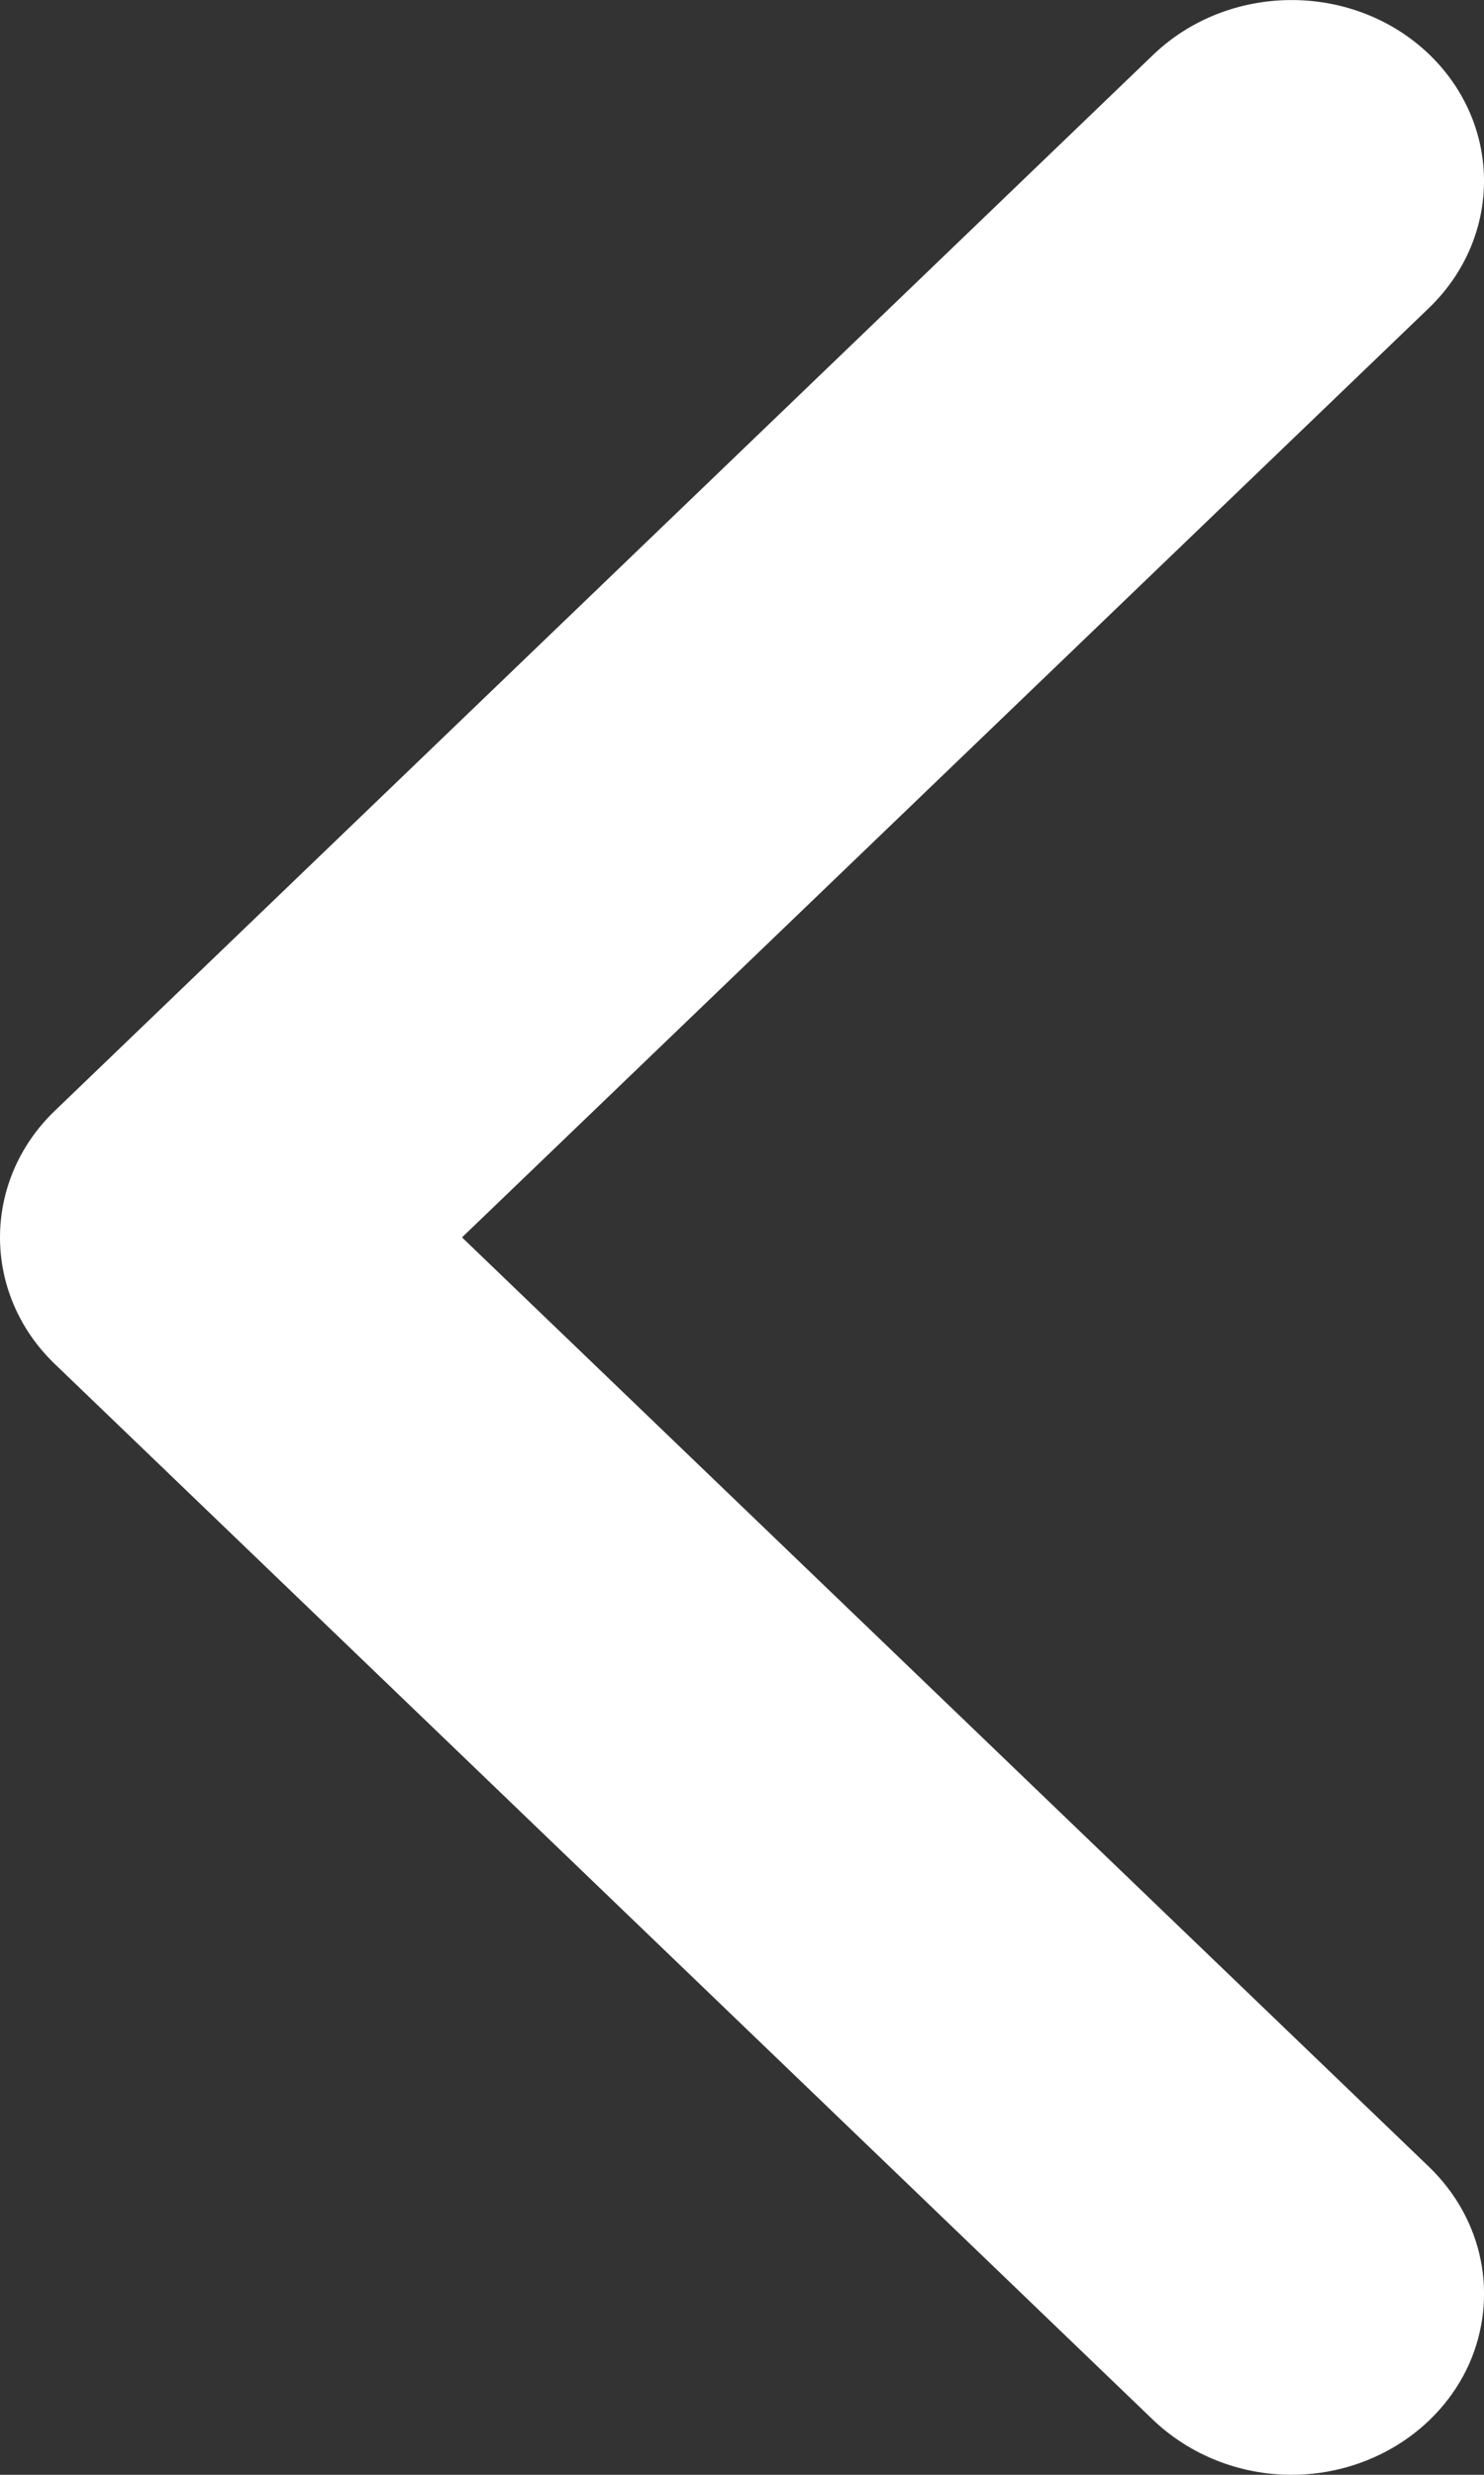 ﻿<?xml version="1.0" encoding="utf-8"?>
<svg version="1.1" xmlns:xlink="http://www.w3.org/1999/xlink" width="3px" height="5px" xmlns="http://www.w3.org/2000/svg">
  <rect width="100%" height="100%" fill="#333333" stroke="none"/>
  <g transform="matrix(1 0 0 1 -106 -22 )">
    <path d="M 2.611 5  C 2.506 5  2.406 4.96  2.332 4.89  C 2.332 4.89  0.111 2.756  0.111 2.756  C -0.037 2.614  -0.037 2.386  0.111 2.244  C 0.111 2.244  2.332 0.11  2.332 0.11  C 2.483 -0.034  2.729 -0.037  2.883 0.104  C 3.037 0.246  3.039 0.477  2.889 0.622  C 2.889 0.622  0.934 2.5  0.934 2.5  C 0.934 2.5  2.889 4.378  2.889 4.378  C 2.999 4.484  3.03 4.64  2.97 4.776  C 2.909 4.912  2.767 5  2.611 5  Z " fill-rule="nonzero" fill="#ffffff" stroke="none" transform="matrix(1 0 0 1 106 22 )" />
  </g>
</svg>